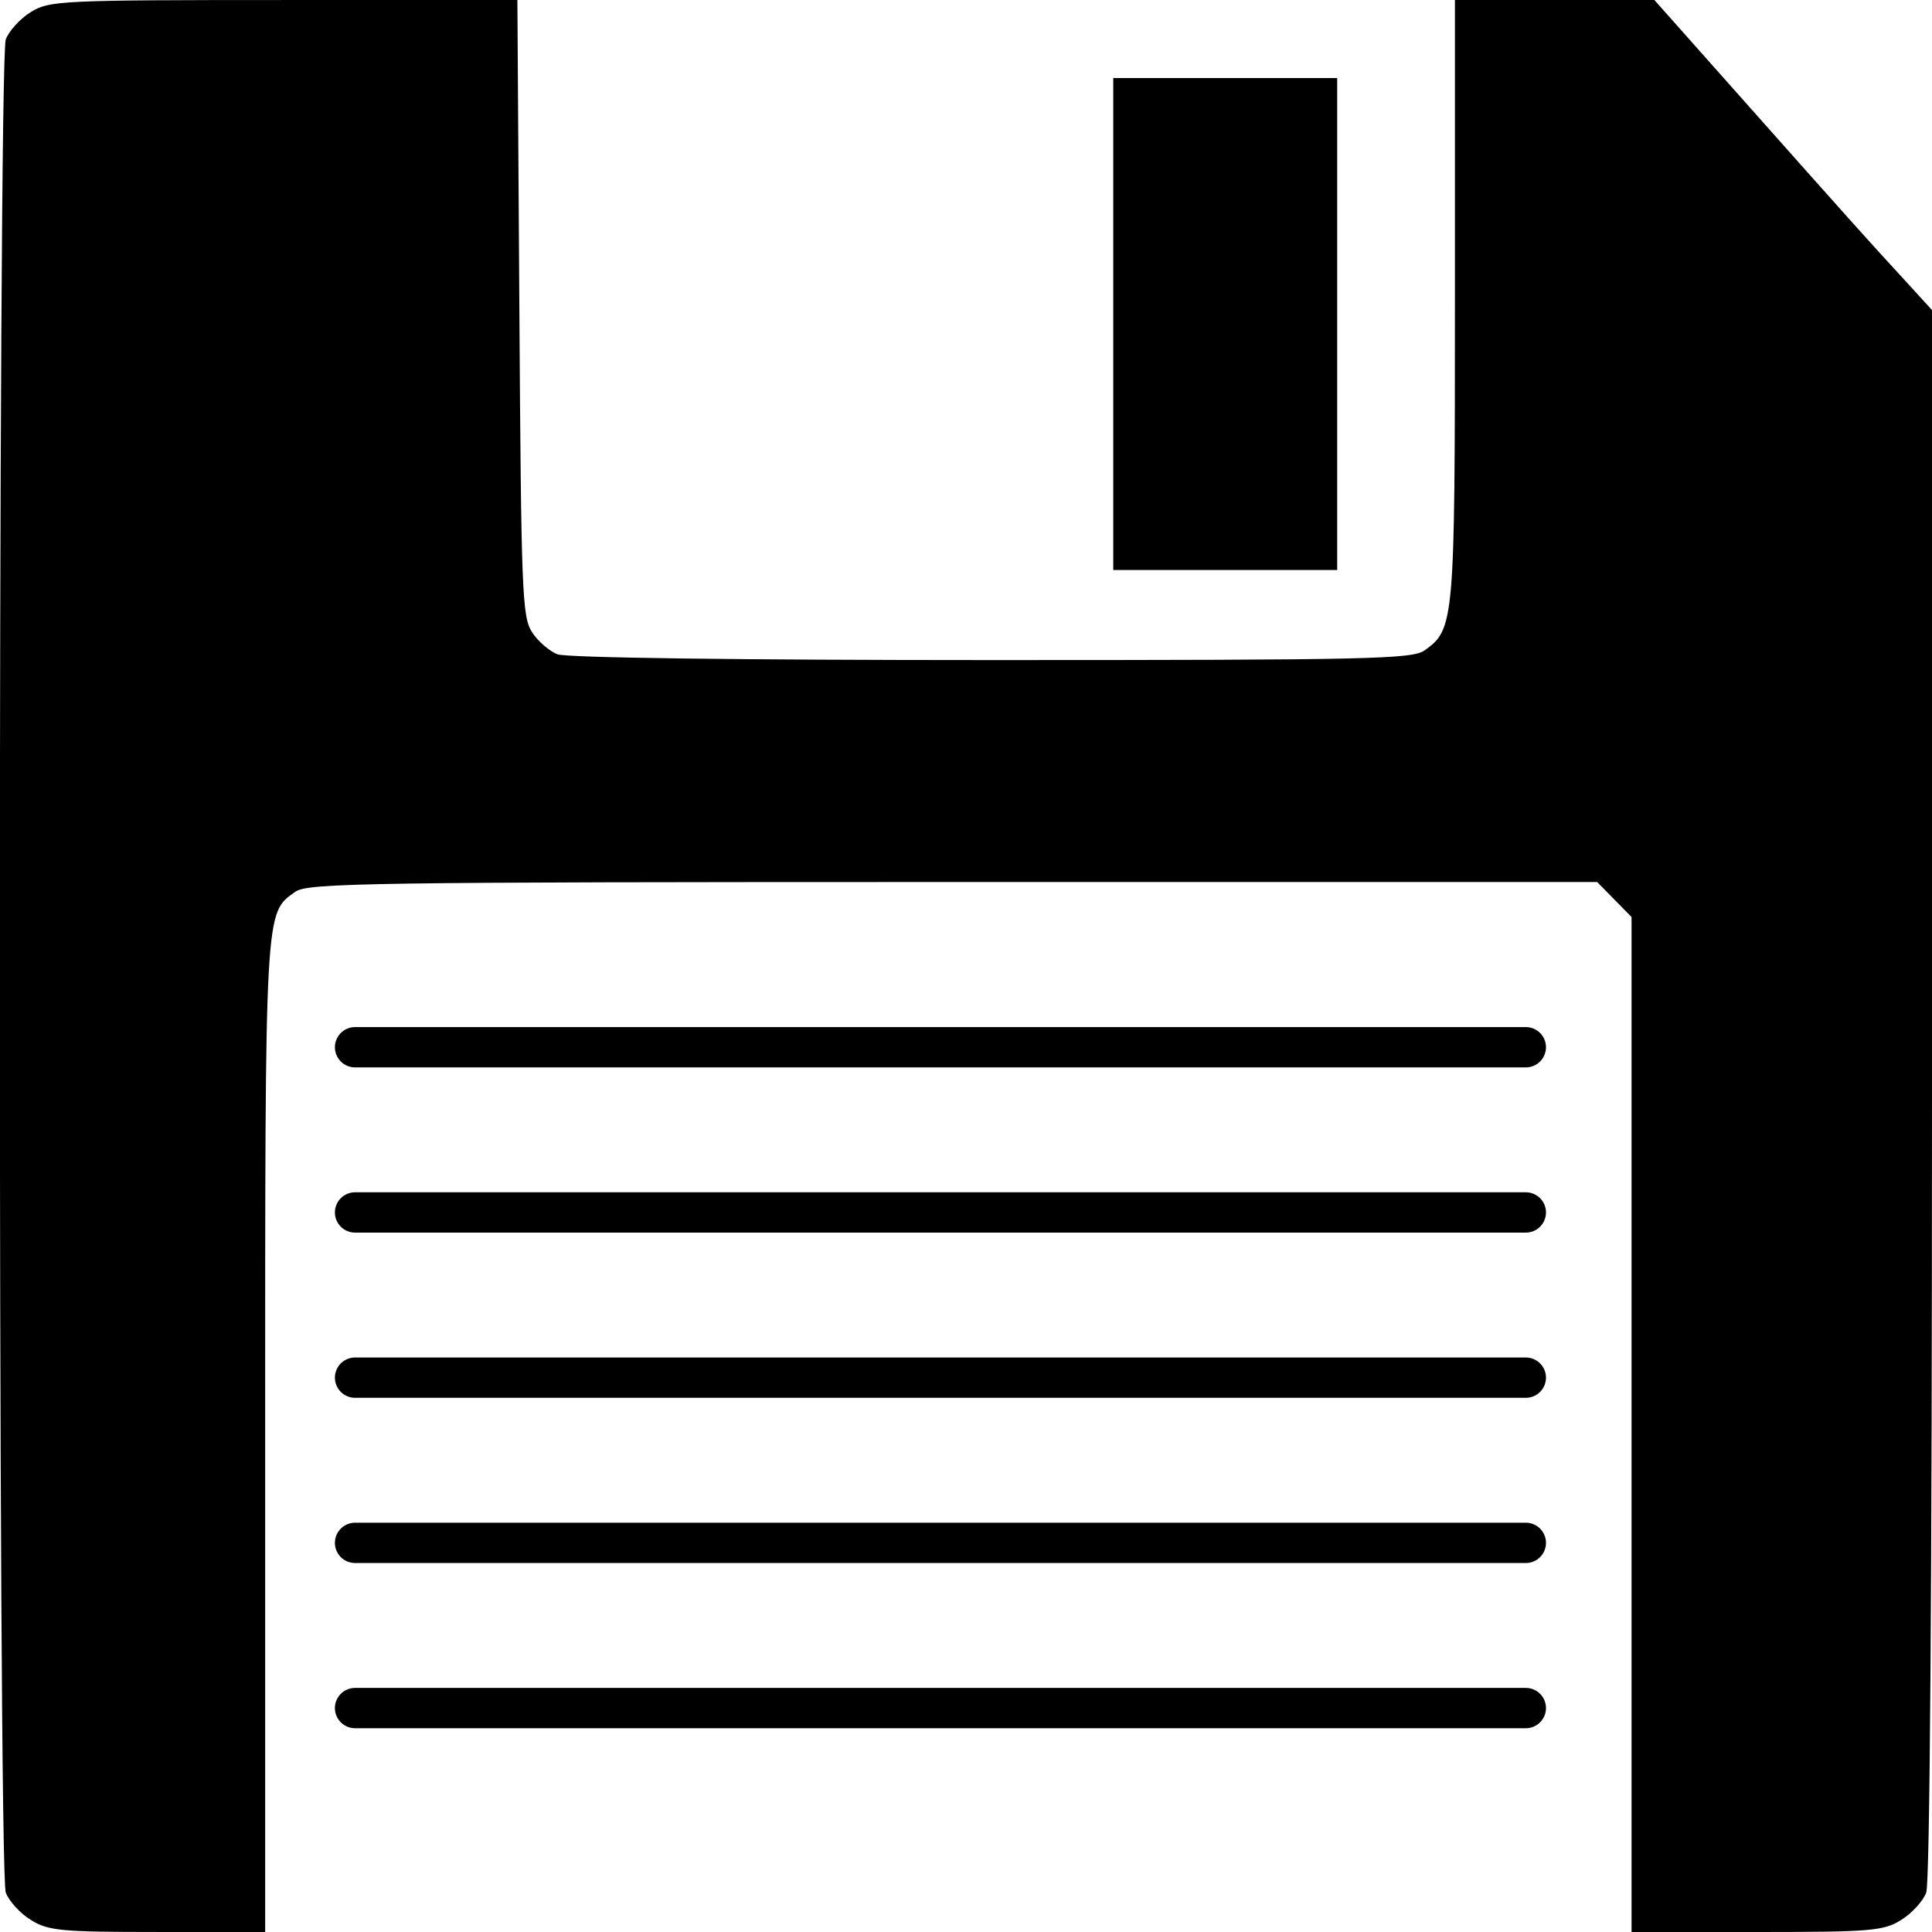 <?xml version="1.0" encoding="UTF-8" standalone="no"?>
<!-- Created with Inkscape (http://www.inkscape.org/) -->

<svg
   width="48"
   height="48"
   viewBox="0 0 12.7 12.7"
   version="1.1"
   id="svg5"
   xmlns="http://www.w3.org/2000/svg"
   xmlns:svg="http://www.w3.org/2000/svg">
  <defs
     id="defs2" />
  <g
     id="layer1">
    <path
       style="fill:#000000;stroke-width:0.039"
       d="m 0.203,12.621 c -0.07,-0.043 -0.144,-0.124 -0.165,-0.18 -0.052,-0.138 -0.052,-12.044 0,-12.182 C 0.059,0.203 0.133,0.122 0.203,0.079 0.324,0.004 0.399,2.8919252e-4 1.866,1.4906831e-4 L 3.401,0 l 0.013,2.023 c 0.012,1.87 0.018,2.031 0.083,2.132 0.038,0.06 0.114,0.125 0.167,0.146 0.059,0.023 1.196,0.038 2.854,0.038 2.486,0 2.766,-0.006 2.847,-0.064 C 9.56,4.136 9.564,4.092 9.564,1.973 V 1.4906831e-6 H 10.219 10.875 L 11.409,0.601 C 12.165,1.452 12.268,1.567 12.497,1.816 L 12.7,2.038 v 5.151 c 0,3.251 -0.014,5.188 -0.038,5.252 -0.021,0.056 -0.095,0.137 -0.165,0.18 -0.116,0.072 -0.196,0.079 -0.95,0.079 L 10.725,12.7 V 9.364 6.028 L 10.612,5.913 10.499,5.798 H 6.265 c -3.852,0 -4.242,0.006 -4.324,0.064 C 1.74,6.006 1.743,5.943 1.743,9.445 V 12.7 l -0.707,-1.49e-4 c -0.638,-1.19e-4 -0.719,-0.008 -0.833,-0.079 z M 7.318,2.13 V 0.513 H 8.054 8.79 V 2.13 3.747 H 8.054 7.318 Z"
       id="path854" />
    <path
       style="fill:none;stroke:#000000;stroke-width:0.265;stroke-linecap:round;stroke-linejoin:miter;stroke-miterlimit:4;stroke-dasharray:none;stroke-opacity:1"
       d="M 2.334,6.884 H 10.03"
       id="path1017" />
    <path
       style="fill:none;stroke:#000000;stroke-width:0.265;stroke-linecap:round;stroke-linejoin:miter;stroke-miterlimit:4;stroke-dasharray:none;stroke-opacity:1"
       d="M 2.334,7.97 H 10.03"
       id="path1017-3" />
    <path
       style="fill:none;stroke:#000000;stroke-width:0.265;stroke-linecap:round;stroke-linejoin:miter;stroke-miterlimit:4;stroke-dasharray:none;stroke-opacity:1"
       d="M 2.334,9.056 H 10.03"
       id="path1017-3-7" />
    <path
       style="fill:none;stroke:#000000;stroke-width:0.265;stroke-linecap:round;stroke-linejoin:miter;stroke-miterlimit:4;stroke-dasharray:none;stroke-opacity:1"
       d="M 2.334,10.142 H 10.03"
       id="path1017-3-3" />
    <path
       style="fill:none;stroke:#000000;stroke-width:0.265;stroke-linecap:round;stroke-linejoin:miter;stroke-miterlimit:4;stroke-dasharray:none;stroke-opacity:1"
       d="M 2.334,11.228 H 10.03"
       id="path1017-3-7-5" />
  </g>
</svg>
